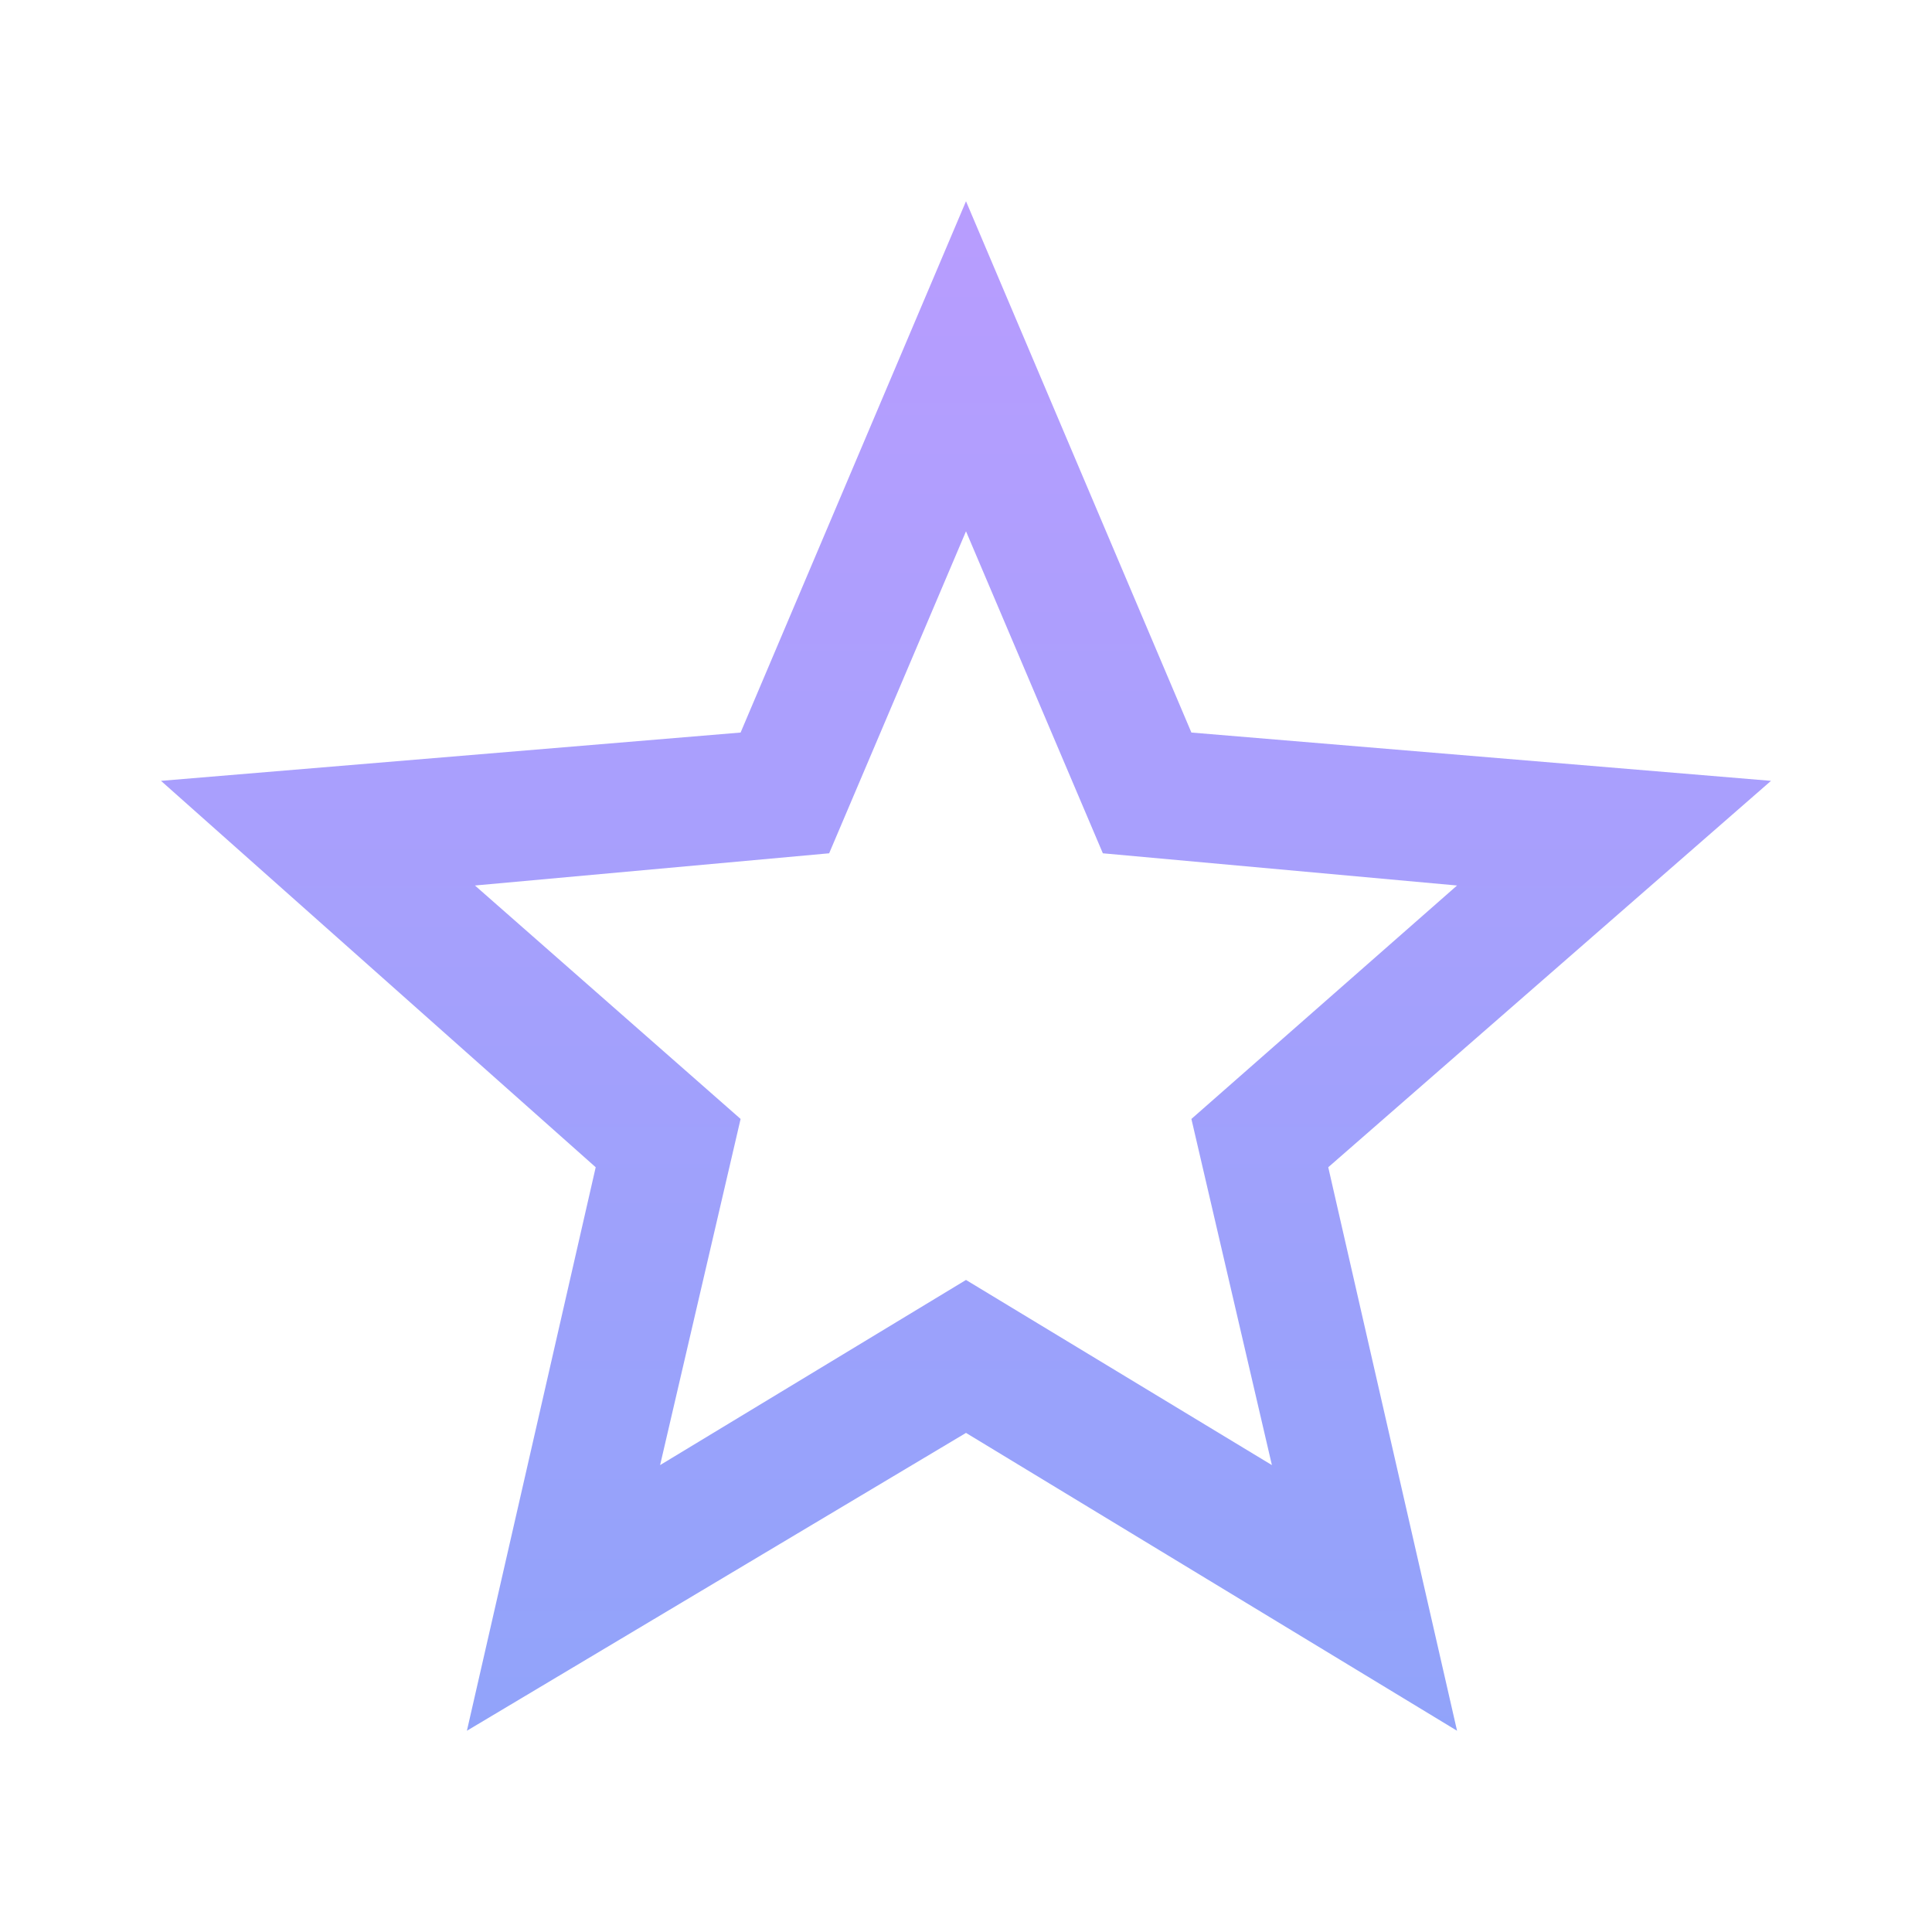 <svg xmlns="http://www.w3.org/2000/svg" viewBox="0 0 24 24" xml:space="preserve"><linearGradient id="a" gradientUnits="userSpaceOnUse" x1="12" y1=".5" x2="12" y2="24.5"><stop offset="0" stop-color="#bc9cff"/><stop offset="1" stop-color="#8ba4f9"/></linearGradient><path d="m12 15.9 3.8 2.3-1-4.3 3.3-2.9-4.4-.4-1.7-4-1.7 4-4.4.4 3.3 2.9-1 4.3 3.8-2.3zm10-6.2-5.5 4.8 1.6 7-6.1-3.7-6.2 3.7 1.6-7L2 9.7l7.2-.6L12 2.5l2.8 6.6 7.2.6z" fill="url(#a)"/></svg>